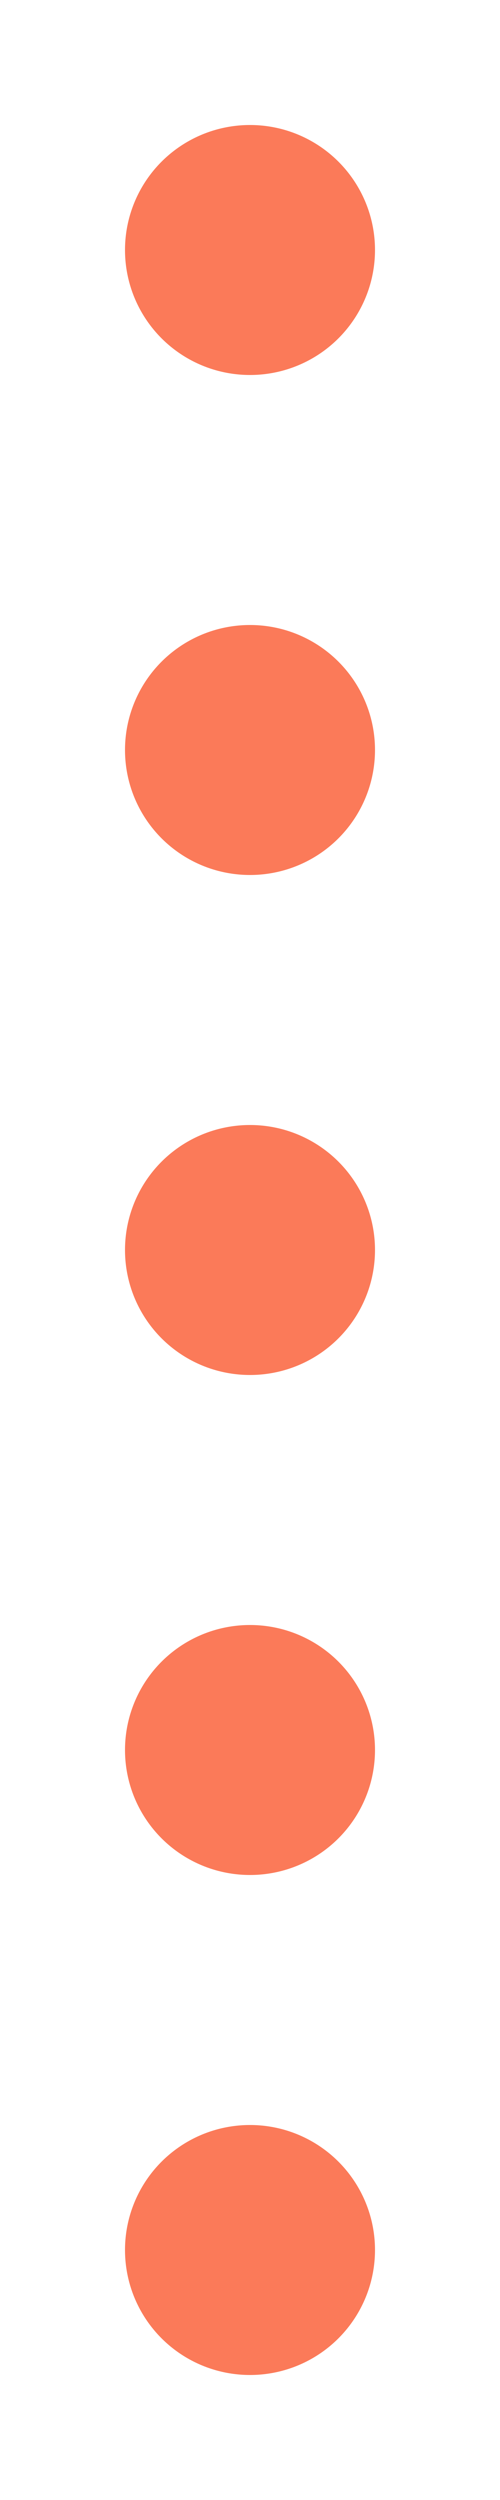 <?xml version="1.0" encoding="UTF-8" standalone="no"?>
<svg version="1.1" xmlns="http://www.w3.org/2000/svg" width="100px" height="500px" viewBox="0 0 2 10">
  <g id="layer1" fill="#fb7a59">
    <circle cx="1" cy="1" r="0.5"/>
    <circle cx="1" cy="3" r="0.5"/>
    <circle cx="1" cy="5" r="0.5"/>
    <circle cx="1" cy="7" r="0.5"/>
    <circle cx="1" cy="9" r="0.5"/>
  </g>
</svg>

